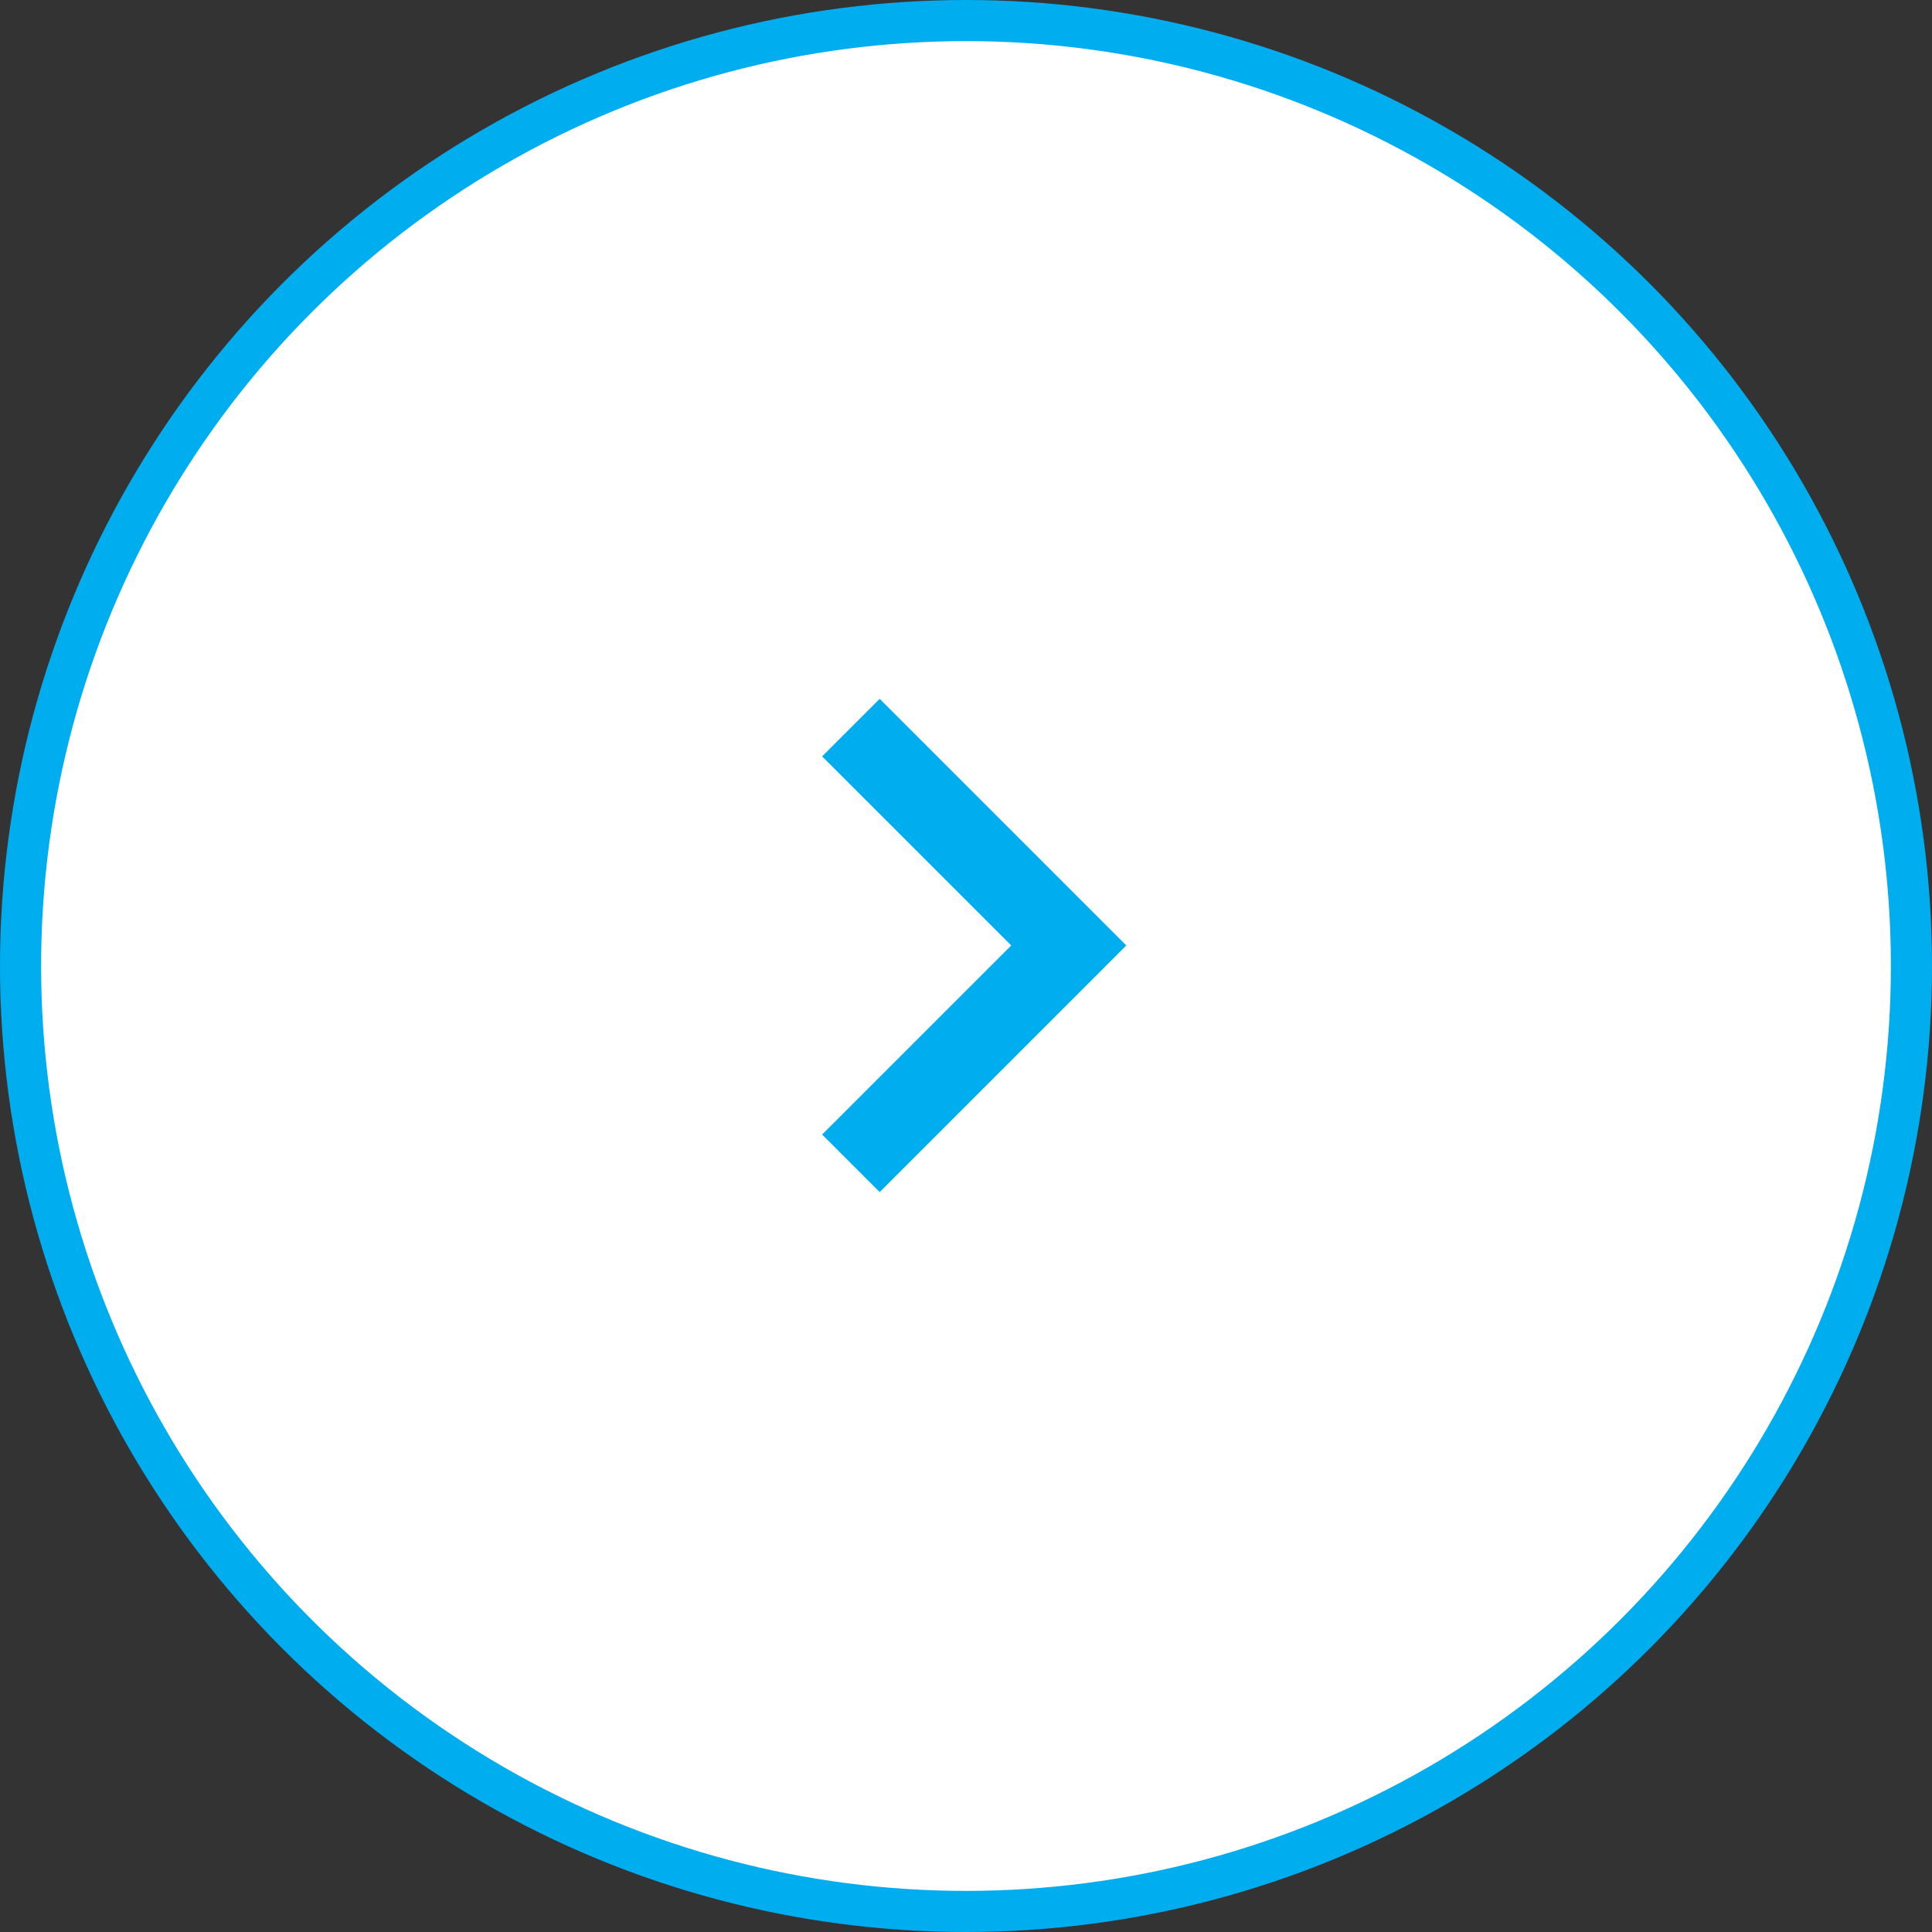 <svg xmlns="http://www.w3.org/2000/svg" viewBox="0 0 47 47" fill="none">
  <rect x="0" y="0" width="47" height="47" fill="#333333" stroke="none"/>
  <circle cx="23.5" cy="23.5" r="23" fill="white" stroke="#00ADEE"/>
  <path fill-rule="evenodd" clip-rule="evenodd" d="M21.4 17L20 18.4L24.6 23L20 27.6L21.4 29L27.4 23L21.4 17Z" fill="#00ADEE"/>
</svg>
